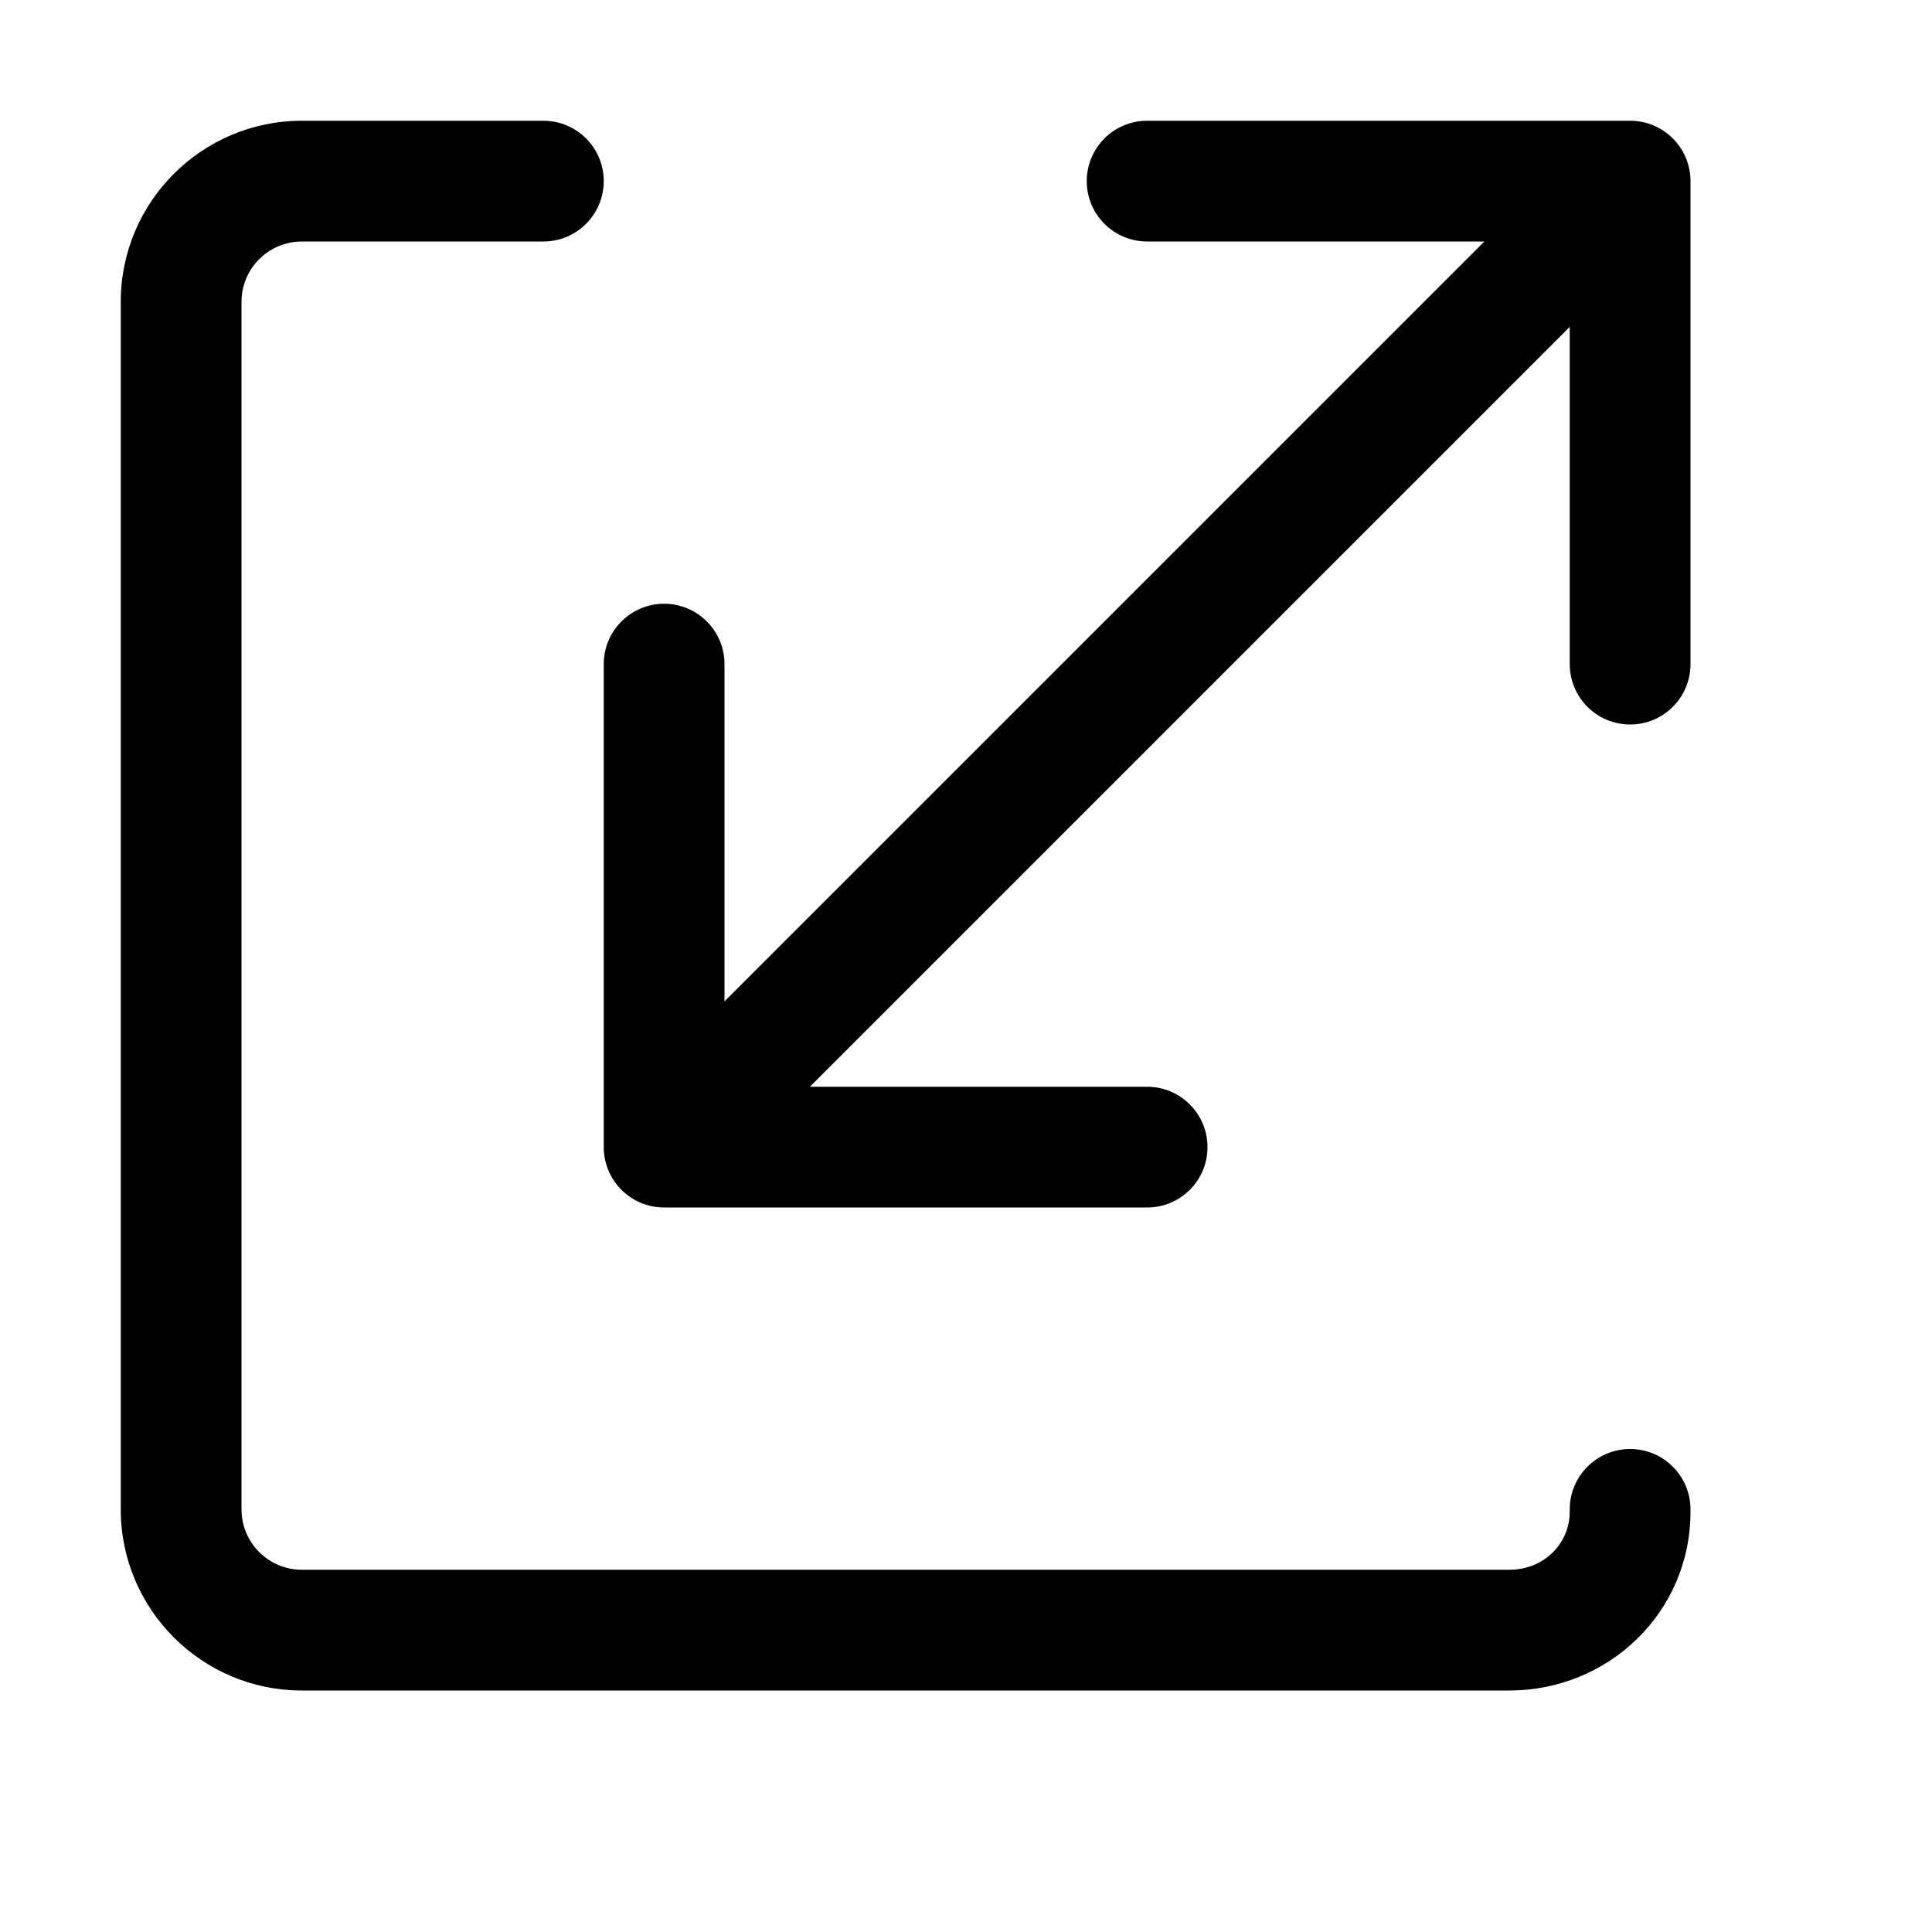 <svg xmlns="http://www.w3.org/2000/svg" width="16" height="16" fill="none" viewBox="0 0 16 16"><path fill="currentColor" fill-rule="evenodd" d="M2.5 2C2.224 2 2 2.224 2 2.5V12.5C2 12.776 2.224 13 2.5 13H12.5C12.788 13 13 12.782 13 12.518V12.518V12.518V12.518V12.518V12.518V12.518V12.518V12.518V12.518V12.518V12.518V12.518V12.518V12.518V12.518V12.518V12.518V12.518V12.517V12.517V12.517V12.517V12.517V12.517V12.517V12.517V12.517V12.517V12.517V12.517V12.517V12.517V12.517V12.517V12.517V12.517V12.517V12.517V12.517V12.517V12.517V12.517V12.517V12.517V12.517V12.517V12.516V12.516V12.516V12.516V12.516V12.516V12.516V12.516V12.516V12.516V12.516V12.516V12.516V12.516V12.516V12.516V12.516V12.516V12.516V12.516V12.516V12.516V12.516V12.516V12.516V12.516V12.515V12.515V12.515V12.515V12.515V12.515V12.515V12.515V12.515V12.515V12.515V12.515V12.515V12.515V12.515V12.515V12.515V12.515V12.515V12.515V12.515V12.515V12.515V12.515V12.515V12.515V12.515V12.515V12.514V12.514V12.514V12.514V12.514V12.514V12.514V12.514V12.514V12.514V12.514V12.514V12.514V12.514V12.514V12.514V12.514V12.514V12.514V12.514V12.514V12.514V12.514V12.514V12.514V12.514V12.514V12.514V12.514V12.514V12.514V12.513V12.513V12.513V12.513V12.513V12.513V12.513V12.513V12.513V12.513V12.513V12.513V12.513V12.513V12.513V12.513V12.513V12.513V12.513V12.513V12.513V12.513V12.513V12.513V12.513V12.513V12.512V12.512V12.512V12.512V12.512V12.512V12.512V12.512V12.512V12.512V12.512V12.512V12.512V12.512V12.512V12.512V12.512V12.512V12.512V12.512V12.512V12.512V12.512V12.512V12.512V12.512V12.512V12.512V12.511V12.511V12.511V12.511V12.511V12.511V12.511V12.511V12.511V12.511V12.511V12.511V12.511V12.511V12.511V12.511V12.511V12.511V12.511V12.511V12.511V12.511V12.511V12.511V12.511V12.511V12.511V12.511V12.511V12.511V12.511V12.51V12.51V12.51V12.51V12.51V12.51V12.51V12.51V12.51V12.51V12.51V12.51V12.51V12.51V12.51V12.51V12.51V12.51V12.51V12.51V12.51V12.51V12.51V12.51V12.51V12.51V12.509V12.509V12.509V12.509V12.509V12.509V12.509V12.509V12.509V12.509V12.509V12.509V12.509V12.509V12.509V12.509V12.509V12.509V12.509V12.509V12.509V12.509V12.509V12.509V12.509V12.509V12.509V12.509V12.508V12.508V12.508V12.508V12.508V12.508V12.508V12.508V12.508V12.508V12.508V12.508V12.508V12.508V12.508V12.508V12.508V12.508V12.508V12.508V12.508V12.508V12.508V12.508V12.508V12.508V12.508V12.508V12.508V12.508V12.508V12.507V12.507V12.507V12.507V12.507V12.507V12.507V12.507V12.507V12.507V12.507V12.507V12.507V12.507V12.507V12.507V12.507V12.507V12.507V12.507V12.507V12.507V12.507V12.507V12.507V12.507V12.507V12.507V12.507V12.506V12.506V12.506V12.506V12.506V12.506V12.506V12.506V12.506V12.506V12.506V12.506V12.506V12.506V12.506V12.506V12.506V12.506V12.506V12.506V12.506V12.506V12.506V12.506V12.506V12.505V12.505V12.505V12.505V12.505V12.505V12.505V12.505V12.505V12.505V12.505V12.505V12.505V12.505V12.505V12.505V12.505V12.505V12.505V12.505V12.505V12.505V12.505V12.505V12.505V12.505V12.505V12.505V12.505V12.505V12.505V12.504V12.504V12.504V12.504V12.504V12.504V12.504V12.504V12.504V12.504V12.504V12.504V12.504V12.504V12.504V12.504V12.504V12.504V12.504V12.504V12.504V12.504V12.504V12.504V12.504V12.504V12.504V12.504V12.503V12.503V12.503V12.503V12.503V12.503V12.503V12.503V12.503V12.503V12.503V12.503V12.503V12.503V12.503V12.503V12.503V12.503V12.503V12.503V12.503V12.503V12.503V12.503V12.503V12.503V12.502V12.502V12.502V12.502V12.502V12.502V12.502V12.502V12.502V12.502V12.502V12.502V12.502V12.502V12.502V12.502V12.502V12.502V12.502V12.502V12.502V12.502V12.502V12.502V12.502V12.502V12.502V12.502V12.502V12.502V12.502V12.501V12.501V12.501V12.501V12.501V12.501V12.501V12.501V12.501V12.501V12.501V12.501V12.501V12.501V12.501V12.501V12.501V12.501V12.501V12.501V12.501V12.501V12.501V12.501V12.501V12.501V12.501V12.501V12.5V12.5V12.5V12.5V12.5V12.5V12.5V12.5V12.5V12.5V12.5V12.5V12.5C13 12.224 13.224 12 13.5 12C13.776 12 14 12.224 14 12.5V12.5V12.5V12.5V12.5V12.5V12.5V12.5V12.5V12.5V12.5V12.5V12.5V12.501V12.501V12.501V12.501V12.501V12.501V12.501V12.501V12.501V12.501V12.501V12.501V12.501V12.501V12.501V12.501V12.501V12.501V12.501V12.501V12.501V12.501V12.501V12.501V12.501V12.501V12.501V12.501V12.502V12.502V12.502V12.502V12.502V12.502V12.502V12.502V12.502V12.502V12.502V12.502V12.502V12.502V12.502V12.502V12.502V12.502V12.502V12.502V12.502V12.502V12.502V12.502V12.502V12.502V12.502V12.502V12.502V12.502V12.502V12.503V12.503V12.503V12.503V12.503V12.503V12.503V12.503V12.503V12.503V12.503V12.503V12.503V12.503V12.503V12.503V12.503V12.503V12.503V12.503V12.503V12.503V12.503V12.503V12.503V12.503V12.504V12.504V12.504V12.504V12.504V12.504V12.504V12.504V12.504V12.504V12.504V12.504V12.504V12.504V12.504V12.504V12.504V12.504V12.504V12.504V12.504V12.504V12.504V12.504V12.504V12.504V12.504V12.504V12.505V12.505V12.505V12.505V12.505V12.505V12.505V12.505V12.505V12.505V12.505V12.505V12.505V12.505V12.505V12.505V12.505V12.505V12.505V12.505V12.505V12.505V12.505V12.505V12.505V12.505V12.505V12.505V12.505V12.505V12.505V12.506V12.506V12.506V12.506V12.506V12.506V12.506V12.506V12.506V12.506V12.506V12.506V12.506V12.506V12.506V12.506V12.506V12.506V12.506V12.506V12.506V12.506V12.506V12.506V12.506V12.507V12.507V12.507V12.507V12.507V12.507V12.507V12.507V12.507V12.507V12.507V12.507V12.507V12.507V12.507V12.507V12.507V12.507V12.507V12.507V12.507V12.507V12.507V12.507V12.507V12.507V12.507V12.507V12.507V12.508V12.508V12.508V12.508V12.508V12.508V12.508V12.508V12.508V12.508V12.508V12.508V12.508V12.508V12.508V12.508V12.508V12.508V12.508V12.508V12.508V12.508V12.508V12.508V12.508V12.508V12.508V12.508V12.508V12.508V12.508V12.509V12.509V12.509V12.509V12.509V12.509V12.509V12.509V12.509V12.509V12.509V12.509V12.509V12.509V12.509V12.509V12.509V12.509V12.509V12.509V12.509V12.509V12.509V12.509V12.509V12.509V12.509V12.509V12.51V12.51V12.51V12.51V12.51V12.51V12.51V12.51V12.51V12.51V12.51V12.51V12.51V12.51V12.51V12.51V12.51V12.51V12.51V12.51V12.51V12.51V12.51V12.51V12.51V12.51V12.511V12.511V12.511V12.511V12.511V12.511V12.511V12.511V12.511V12.511V12.511V12.511V12.511V12.511V12.511V12.511V12.511V12.511V12.511V12.511V12.511V12.511V12.511V12.511V12.511V12.511V12.511V12.511V12.511V12.511V12.511V12.512V12.512V12.512V12.512V12.512V12.512V12.512V12.512V12.512V12.512V12.512V12.512V12.512V12.512V12.512V12.512V12.512V12.512V12.512V12.512V12.512V12.512V12.512V12.512V12.512V12.512V12.512V12.512V12.513V12.513V12.513V12.513V12.513V12.513V12.513V12.513V12.513V12.513V12.513V12.513V12.513V12.513V12.513V12.513V12.513V12.513V12.513V12.513V12.513V12.513V12.513V12.513V12.513V12.513V12.514V12.514V12.514V12.514V12.514V12.514V12.514V12.514V12.514V12.514V12.514V12.514V12.514V12.514V12.514V12.514V12.514V12.514V12.514V12.514V12.514V12.514V12.514V12.514V12.514V12.514V12.514V12.514V12.514V12.514V12.514V12.515V12.515V12.515V12.515V12.515V12.515V12.515V12.515V12.515V12.515V12.515V12.515V12.515V12.515V12.515V12.515V12.515V12.515V12.515V12.515V12.515V12.515V12.515V12.515V12.515V12.515V12.515V12.515V12.516V12.516V12.516V12.516V12.516V12.516V12.516V12.516V12.516V12.516V12.516V12.516V12.516V12.516V12.516V12.516V12.516V12.516V12.516V12.516V12.516V12.516V12.516V12.516V12.516V12.516V12.517V12.517V12.517V12.517V12.517V12.517V12.517V12.517V12.517V12.517V12.517V12.517V12.517V12.517V12.517V12.517V12.517V12.517V12.517V12.517V12.517V12.517V12.517V12.517V12.517V12.517V12.517V12.517V12.518V12.518V12.518V12.518V12.518V12.518V12.518V12.518V12.518V12.518V12.518V12.518V12.518V12.518V12.518V12.518V12.518V12.518V12.518C14 13.358 13.316 14 12.5 14H2.5C1.672 14 1 13.328 1 12.5V2.5C1 1.672 1.672 1 2.5 1H4.5C4.776 1 5 1.224 5 1.5C5 1.776 4.776 2 4.5 2H2.5ZM9.5 1C9.224 1 9 1.224 9 1.5C9 1.776 9.224 2 9.5 2L12.293 2L6 8.293L6 5.5C6 5.224 5.776 5 5.5 5C5.224 5 5 5.224 5 5.5V9.5C5 9.776 5.224 10 5.5 10L9.5 10C9.776 10 10 9.776 10 9.5C10 9.224 9.776 9 9.5 9H6.707L13 2.707V5.5C13 5.776 13.224 6 13.5 6C13.776 6 14 5.776 14 5.5V1.5C14 1.224 13.776 1 13.5 1H9.5Z" clip-rule="evenodd"/></svg>